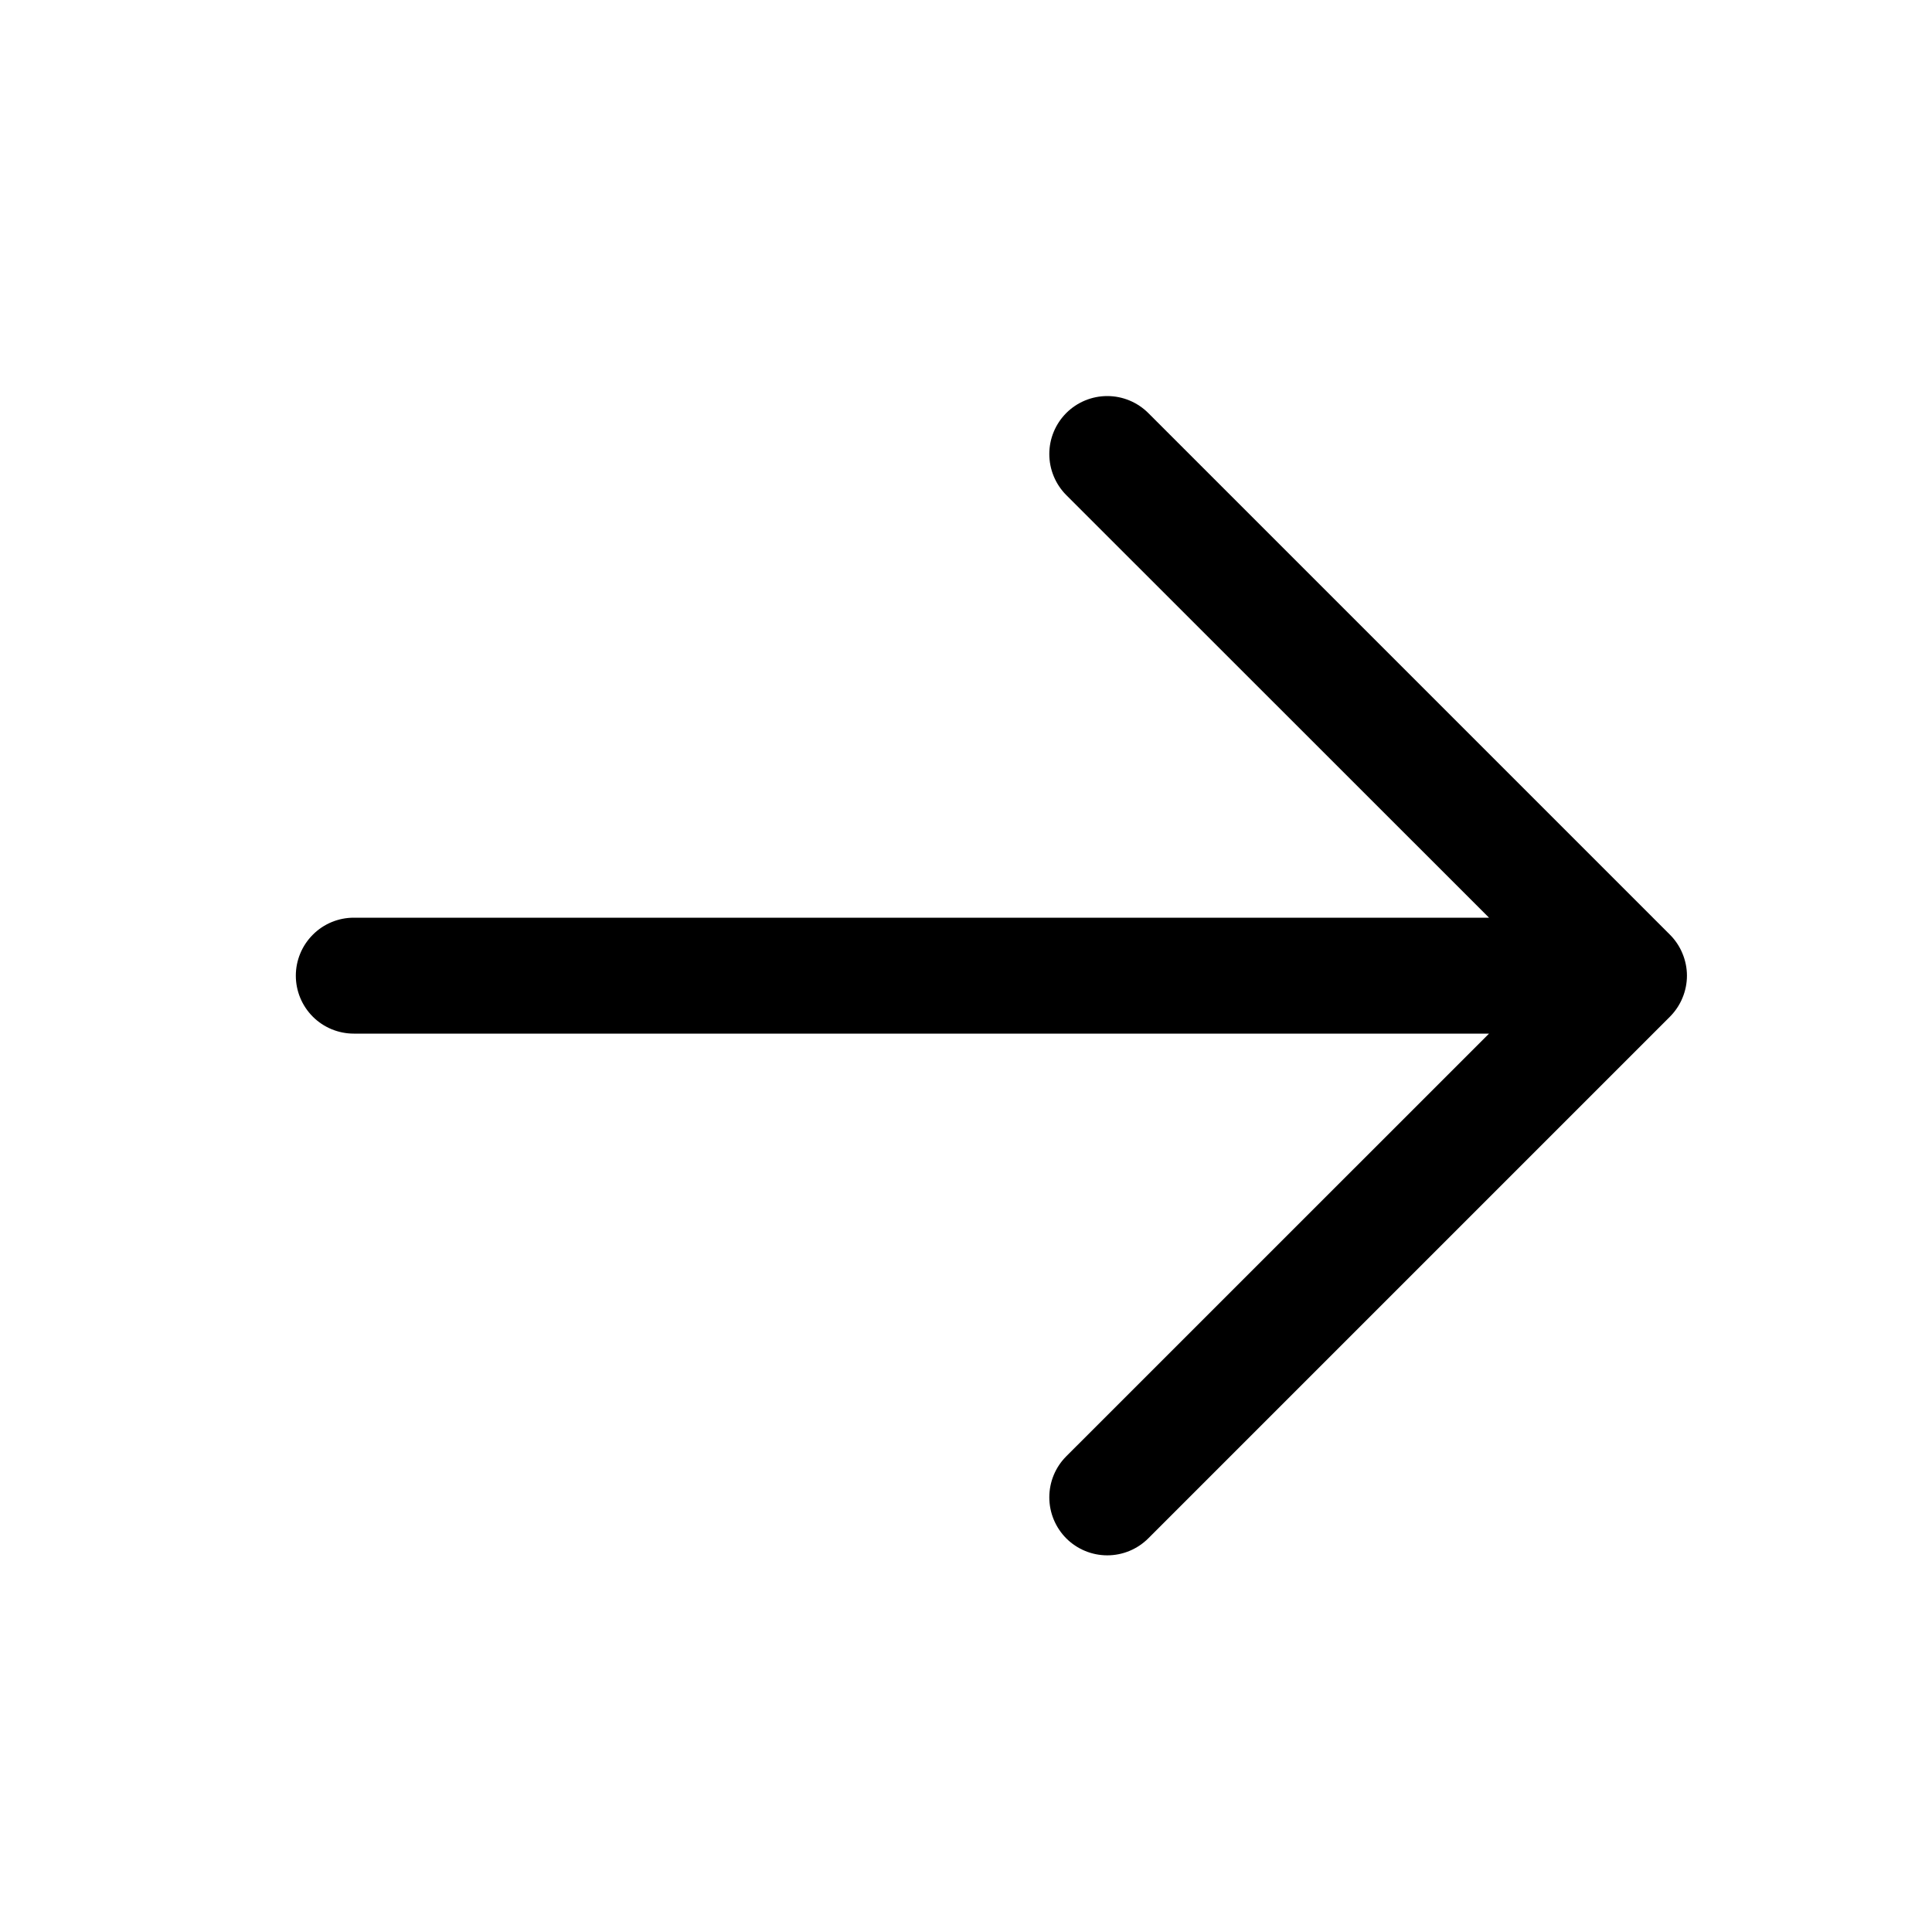 <svg width="25" height="25" viewBox="0 0 25 25" fill="none" xmlns="http://www.w3.org/2000/svg">
<path d="M21.609 13.156L14.859 19.906C14.718 20.047 14.527 20.126 14.328 20.126C14.129 20.126 13.938 20.047 13.797 19.906C13.657 19.765 13.578 19.574 13.578 19.375C13.578 19.176 13.657 18.985 13.797 18.845L19.268 13.375H4.578C4.379 13.375 4.188 13.296 4.048 13.156C3.907 13.015 3.828 12.824 3.828 12.625C3.828 12.427 3.907 12.236 4.048 12.095C4.188 11.954 4.379 11.875 4.578 11.875H19.268L13.797 6.406C13.657 6.265 13.578 6.074 13.578 5.875C13.578 5.676 13.657 5.486 13.797 5.345C13.938 5.204 14.129 5.125 14.328 5.125C14.527 5.125 14.718 5.204 14.859 5.345L21.609 12.095C21.678 12.164 21.734 12.247 21.771 12.338C21.809 12.429 21.829 12.527 21.829 12.625C21.829 12.724 21.809 12.822 21.771 12.913C21.734 13.004 21.678 13.086 21.609 13.156Z" fill="black"/>
</svg>
